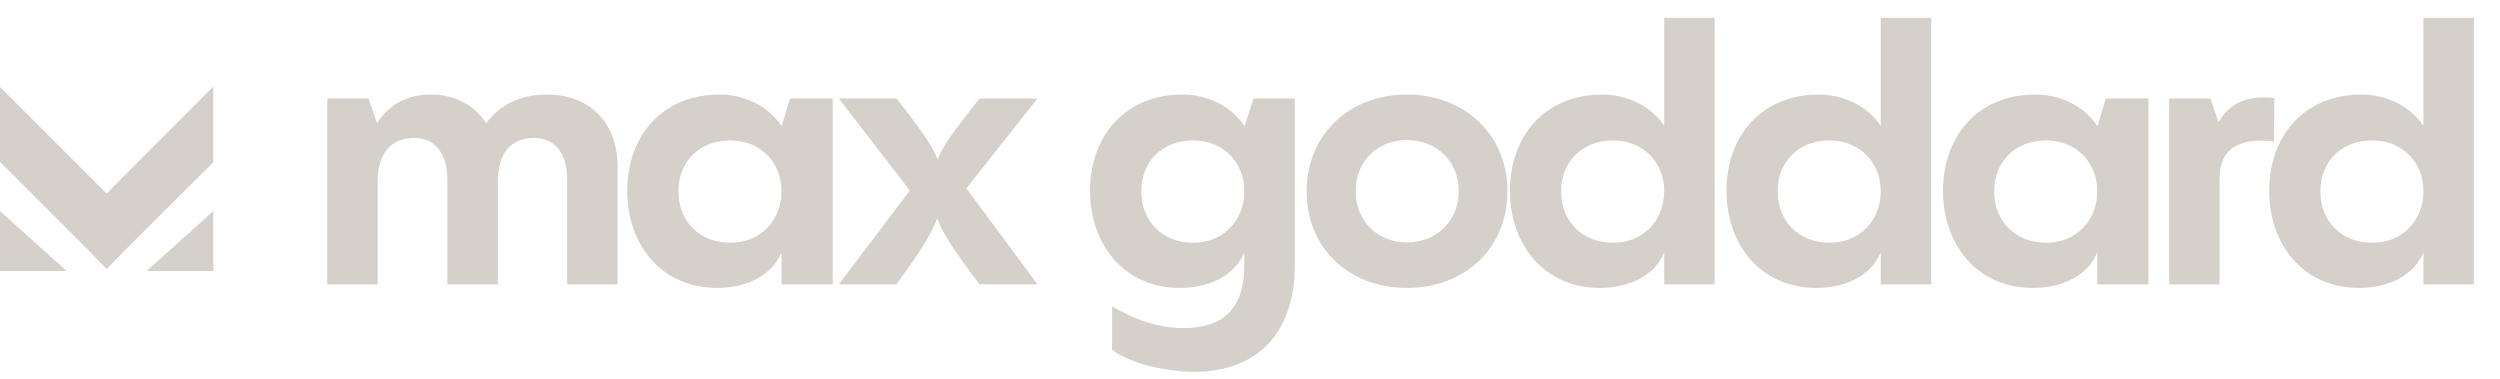 <svg width="211" height="32" viewBox="0 0 211 32" fill="none" xmlns="http://www.w3.org/2000/svg">
<g clip-path="url(#clip0_7_15)">
<path d="M18 7.3L17.859 7.441L9 16.335L6.10352e-05 7.335V13.664L7.418 21.082L9 22.7L10.582 21.082L18 13.698V7.299L18 7.3Z" fill="#D5D0CA"/>
<path d="M0 22.875H5.625L0 17.812V22.875Z" fill="#D5D0CA"/>
<path d="M18 22.875H12.375L18 17.812V22.875Z" fill="#D5D0CA"/>
</g>
<path d="M46.16 7.98C43.73 7.98 42.08 8.97 41.03 10.41C40.04 8.85 38.36 7.98 36.38 7.98C34.19 7.98 32.72 8.97 31.82 10.41L31.1 8.31H27.62L27.62 24H31.88V15.24C31.88 12.72 33.26 11.64 34.91 11.64C36.47 11.64 37.76 12.63 37.76 15.24V24H42.02V15.24C42.02 12.72 43.37 11.64 45.02 11.64C46.61 11.64 47.87 12.63 47.87 15.24V24H52.13V14.13C52.13 10.29 49.73 7.98 46.16 7.98ZM65.958 10.71V10.62C64.788 8.88 62.748 7.98 60.738 7.98C55.908 7.98 52.938 11.46 52.938 16.11C52.938 20.58 55.758 24.3 60.528 24.3C63.138 24.3 65.208 23.16 65.958 21.3V24H70.278V8.31H66.678L65.958 10.71ZM61.638 20.49C59.058 20.49 57.258 18.69 57.258 16.14C57.258 13.62 59.058 11.85 61.638 11.85C64.128 11.85 65.958 13.65 65.958 16.14C65.958 18.66 64.128 20.49 61.638 20.49ZM82.672 8.31C80.482 11.07 79.522 12.42 79.132 13.44C78.712 12.36 77.812 11.04 75.652 8.31H70.792L76.792 16.08L70.792 24H75.652C77.722 21.18 78.682 19.62 79.102 18.42C79.522 19.65 80.542 21.18 82.672 24H87.562L81.562 15.9L87.562 8.31L82.672 8.31ZM105.022 10.71V10.62C103.852 8.88 101.812 7.98 99.802 7.98C94.972 7.98 92.002 11.46 92.002 16.11C92.002 20.58 94.822 24.3 99.592 24.3C102.202 24.3 104.272 23.16 105.022 21.3V22.38C105.022 26.07 103.222 27.69 99.892 27.69C97.192 27.69 95.152 26.58 93.862 25.86V29.52C95.362 30.66 98.332 31.38 100.762 31.38C106.372 31.38 109.282 27.84 109.282 22.38V8.31L105.802 8.31L105.022 10.71ZM100.702 20.49C98.122 20.49 96.322 18.69 96.322 16.14C96.322 13.62 98.122 11.85 100.702 11.85C103.192 11.85 105.022 13.65 105.022 16.14C105.022 18.66 103.192 20.49 100.702 20.49ZM118.738 24.3C123.688 24.3 127.228 20.91 127.228 16.14C127.228 11.43 123.688 7.98 118.738 7.98C113.818 7.98 110.278 11.43 110.278 16.14C110.278 20.91 113.818 24.3 118.738 24.3ZM118.738 20.46C116.248 20.46 114.418 18.63 114.418 16.14C114.418 13.62 116.248 11.82 118.738 11.82C121.258 11.82 123.118 13.62 123.118 16.14C123.118 18.63 121.258 20.46 118.738 20.46ZM140.46 10.62C139.29 8.88 137.25 7.98 135.24 7.98C130.41 7.98 127.44 11.46 127.44 16.11C127.44 20.58 130.26 24.3 135.03 24.3C137.64 24.3 139.71 23.16 140.46 21.3V24H144.72V1.5L140.46 1.5V10.62ZM136.14 20.49C133.56 20.49 131.76 18.69 131.76 16.14C131.76 13.62 133.56 11.85 136.14 11.85C138.63 11.85 140.46 13.65 140.46 16.14C140.46 18.66 138.63 20.49 136.14 20.49ZM158.735 10.62C157.565 8.88 155.525 7.98 153.515 7.98C148.685 7.98 145.715 11.46 145.715 16.11C145.715 20.58 148.535 24.3 153.305 24.3C155.915 24.3 157.985 23.16 158.735 21.3V24H162.995V1.5L158.735 1.5V10.62ZM154.415 20.49C151.835 20.49 150.035 18.69 150.035 16.14C150.035 13.62 151.835 11.85 154.415 11.85C156.905 11.85 158.735 13.65 158.735 16.14C158.735 18.66 156.905 20.49 154.415 20.49ZM177.01 10.71V10.62C175.84 8.88 173.8 7.98 171.79 7.98C166.96 7.98 163.99 11.46 163.99 16.11C163.99 20.58 166.81 24.3 171.58 24.3C174.19 24.3 176.26 23.16 177.01 21.3V24H181.33V8.31H177.73L177.01 10.71ZM172.69 20.49C170.11 20.49 168.31 18.69 168.31 16.14C168.31 13.62 170.11 11.85 172.69 11.85C175.18 11.85 177.01 13.65 177.01 16.14C177.01 18.66 175.18 20.49 172.69 20.49ZM186.555 8.31L183.075 8.31V24H187.335V15.03C187.335 12.57 188.985 11.58 191.925 11.94L191.955 8.28C189.465 7.98 188.055 8.88 187.245 10.32L186.555 8.31ZM204.538 10.62C203.368 8.88 201.328 7.98 199.318 7.98C194.488 7.98 191.518 11.46 191.518 16.11C191.518 20.58 194.338 24.3 199.108 24.3C201.718 24.3 203.788 23.16 204.538 21.3V24H208.798V1.5L204.538 1.5V10.62ZM200.218 20.49C197.638 20.49 195.838 18.69 195.838 16.14C195.838 13.62 197.638 11.85 200.218 11.85C202.708 11.85 204.538 13.65 204.538 16.14C204.538 18.66 202.708 20.49 200.218 20.49Z" fill="#D5D0CA"/>
<defs>
<clipPath id="clip0_7_15">
<rect width="18" height="18" fill="white" transform="translate(0 6)"/>
</clipPath>
</defs>
</svg>
